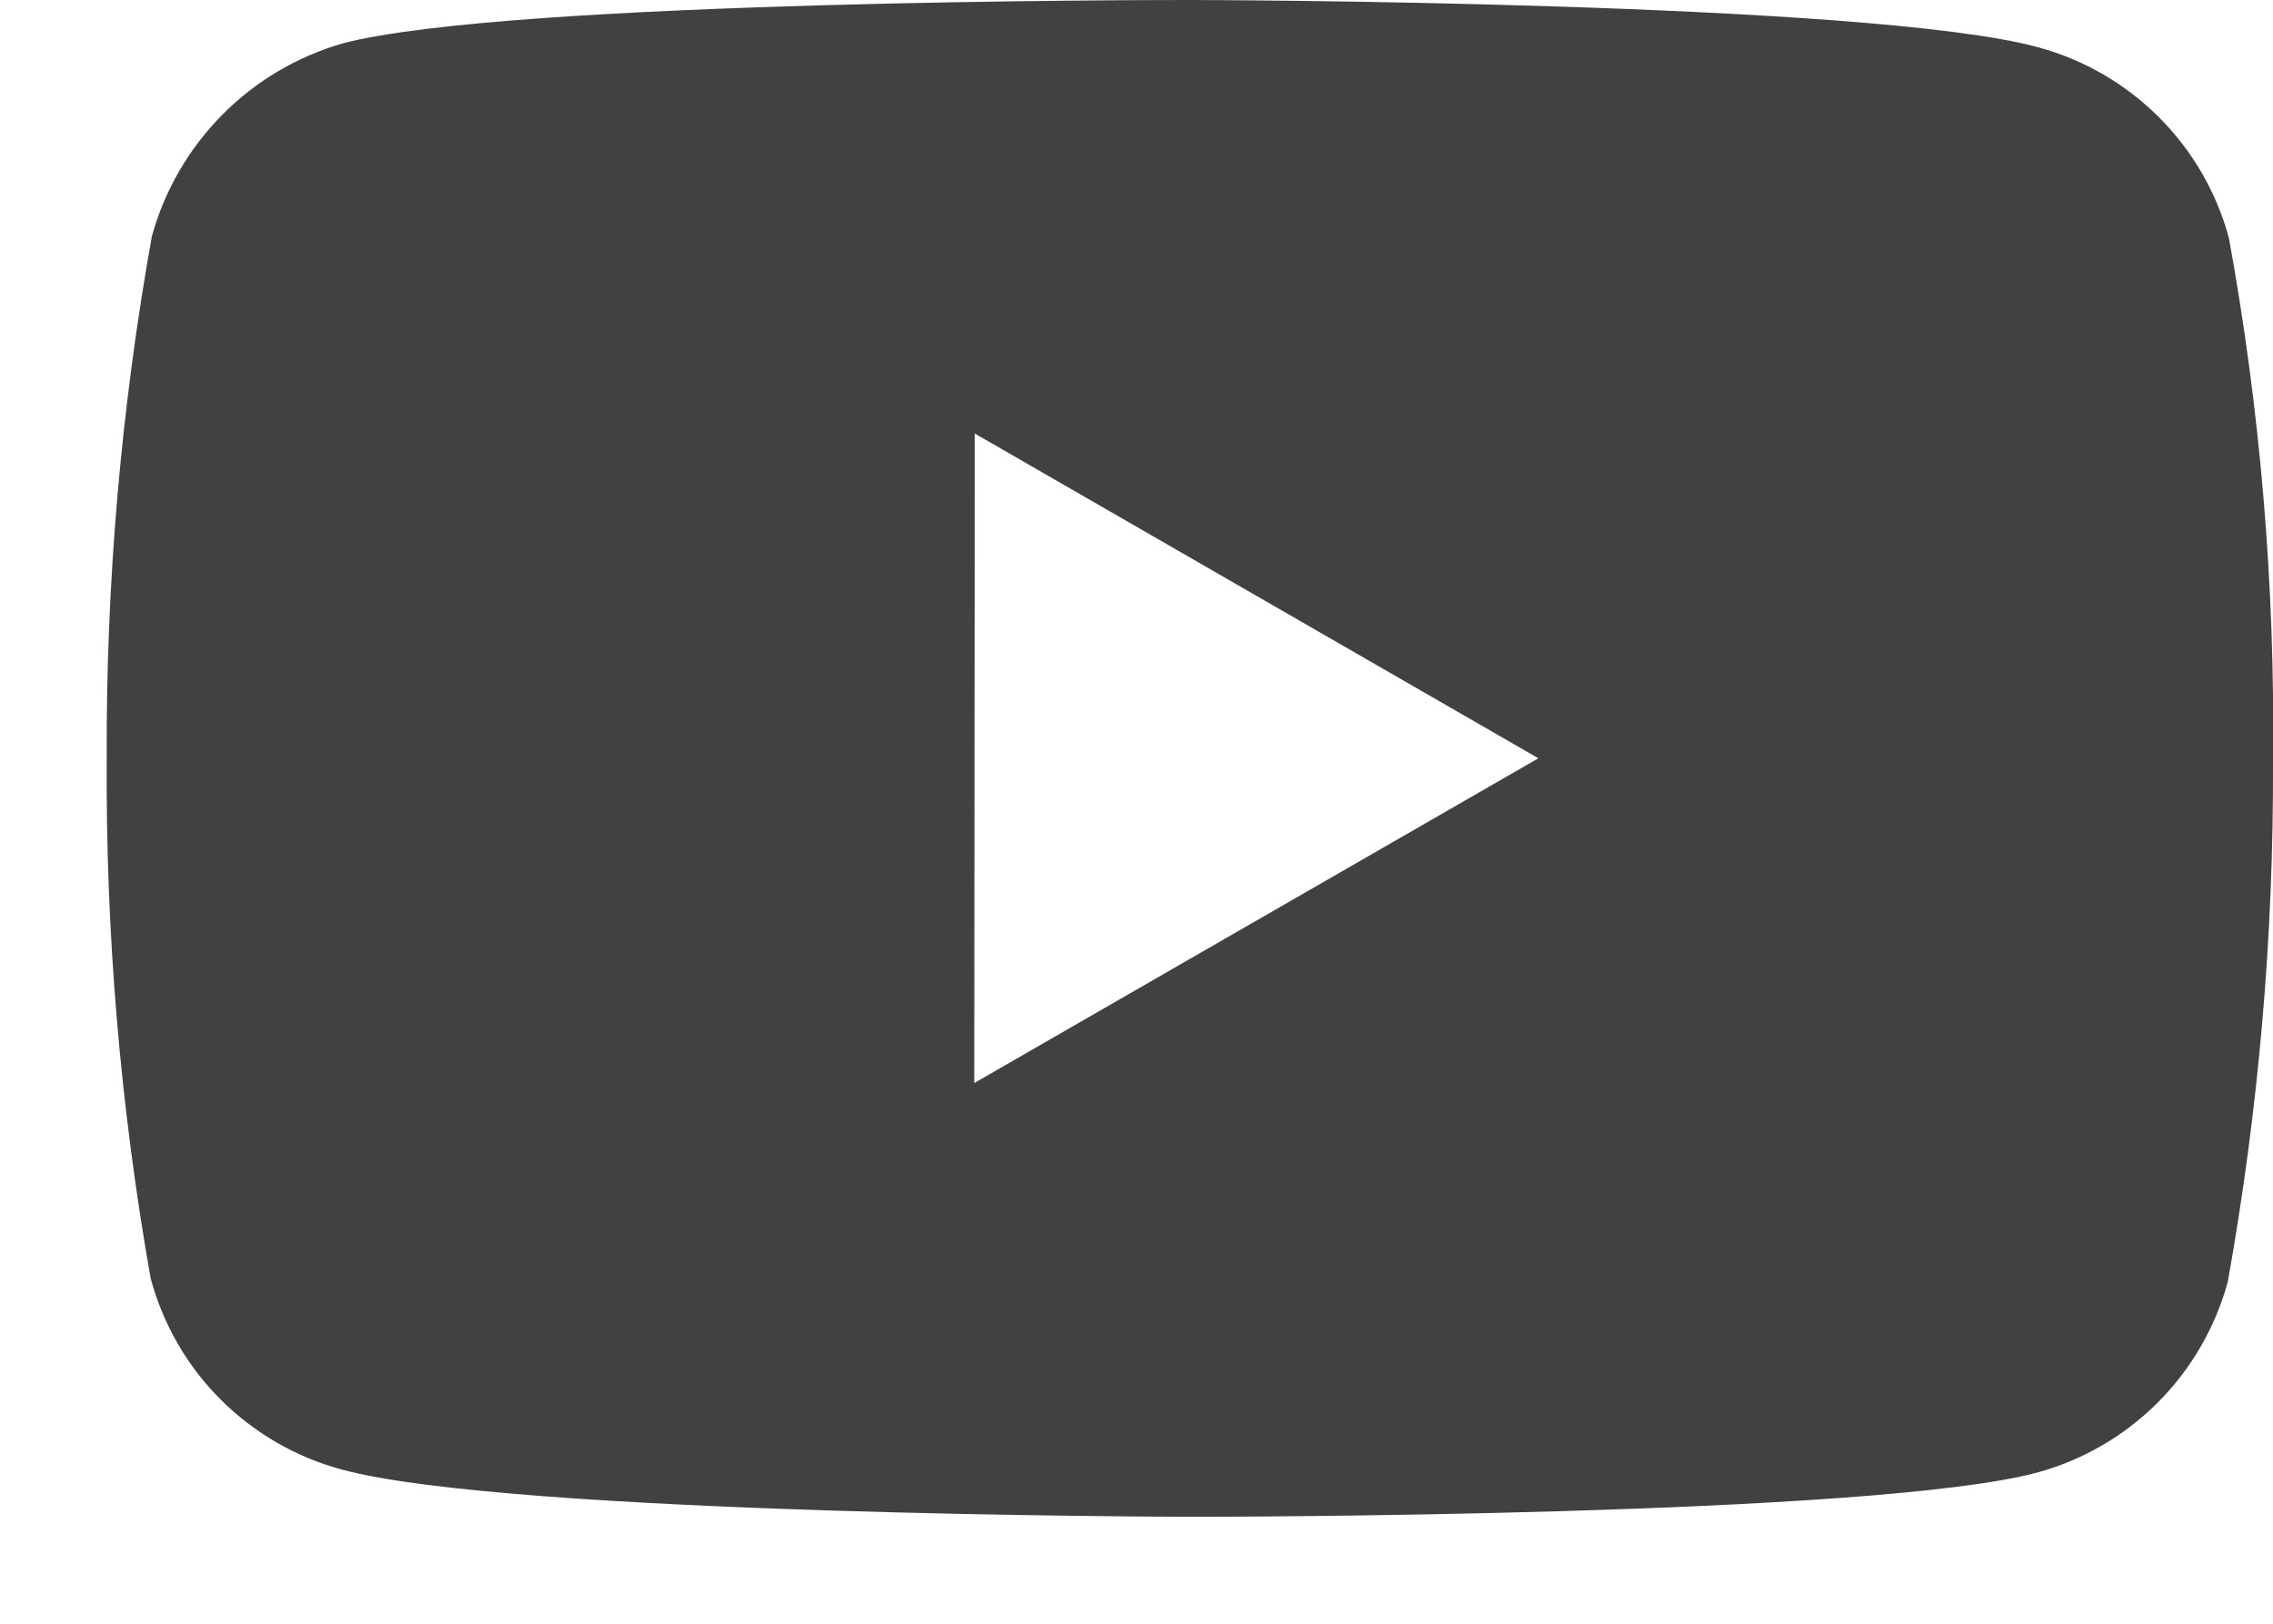 <svg width="21" height="15" viewBox="0 0 21 15" fill="none" xmlns="http://www.w3.org/2000/svg">
<path d="M11.006 14.012H10.986C10.924 14.012 4.721 14 3.156 13.575C2.733 13.461 2.348 13.238 2.038 12.928C1.728 12.619 1.506 12.233 1.392 11.81C1.111 10.222 0.975 8.612 0.986 7C0.979 5.385 1.118 3.773 1.403 2.183C1.52 1.759 1.744 1.373 2.053 1.061C2.362 0.748 2.747 0.521 3.169 0.4C4.691 8.9407e-08 10.723 0 10.979 0H11C11.063 0 17.282 0.012 18.831 0.437C19.69 0.67 20.361 1.341 20.593 2.2C20.883 3.794 21.02 5.411 21 7.031C21.007 8.644 20.867 10.254 20.582 11.842C20.467 12.264 20.243 12.649 19.933 12.959C19.623 13.268 19.238 13.491 18.815 13.605C17.295 14.008 11.262 14.012 11.006 14.012ZM9.006 4.005L9.001 10.005L14.213 7.005L9.006 4.005Z" fill="#414042"/>
</svg>
